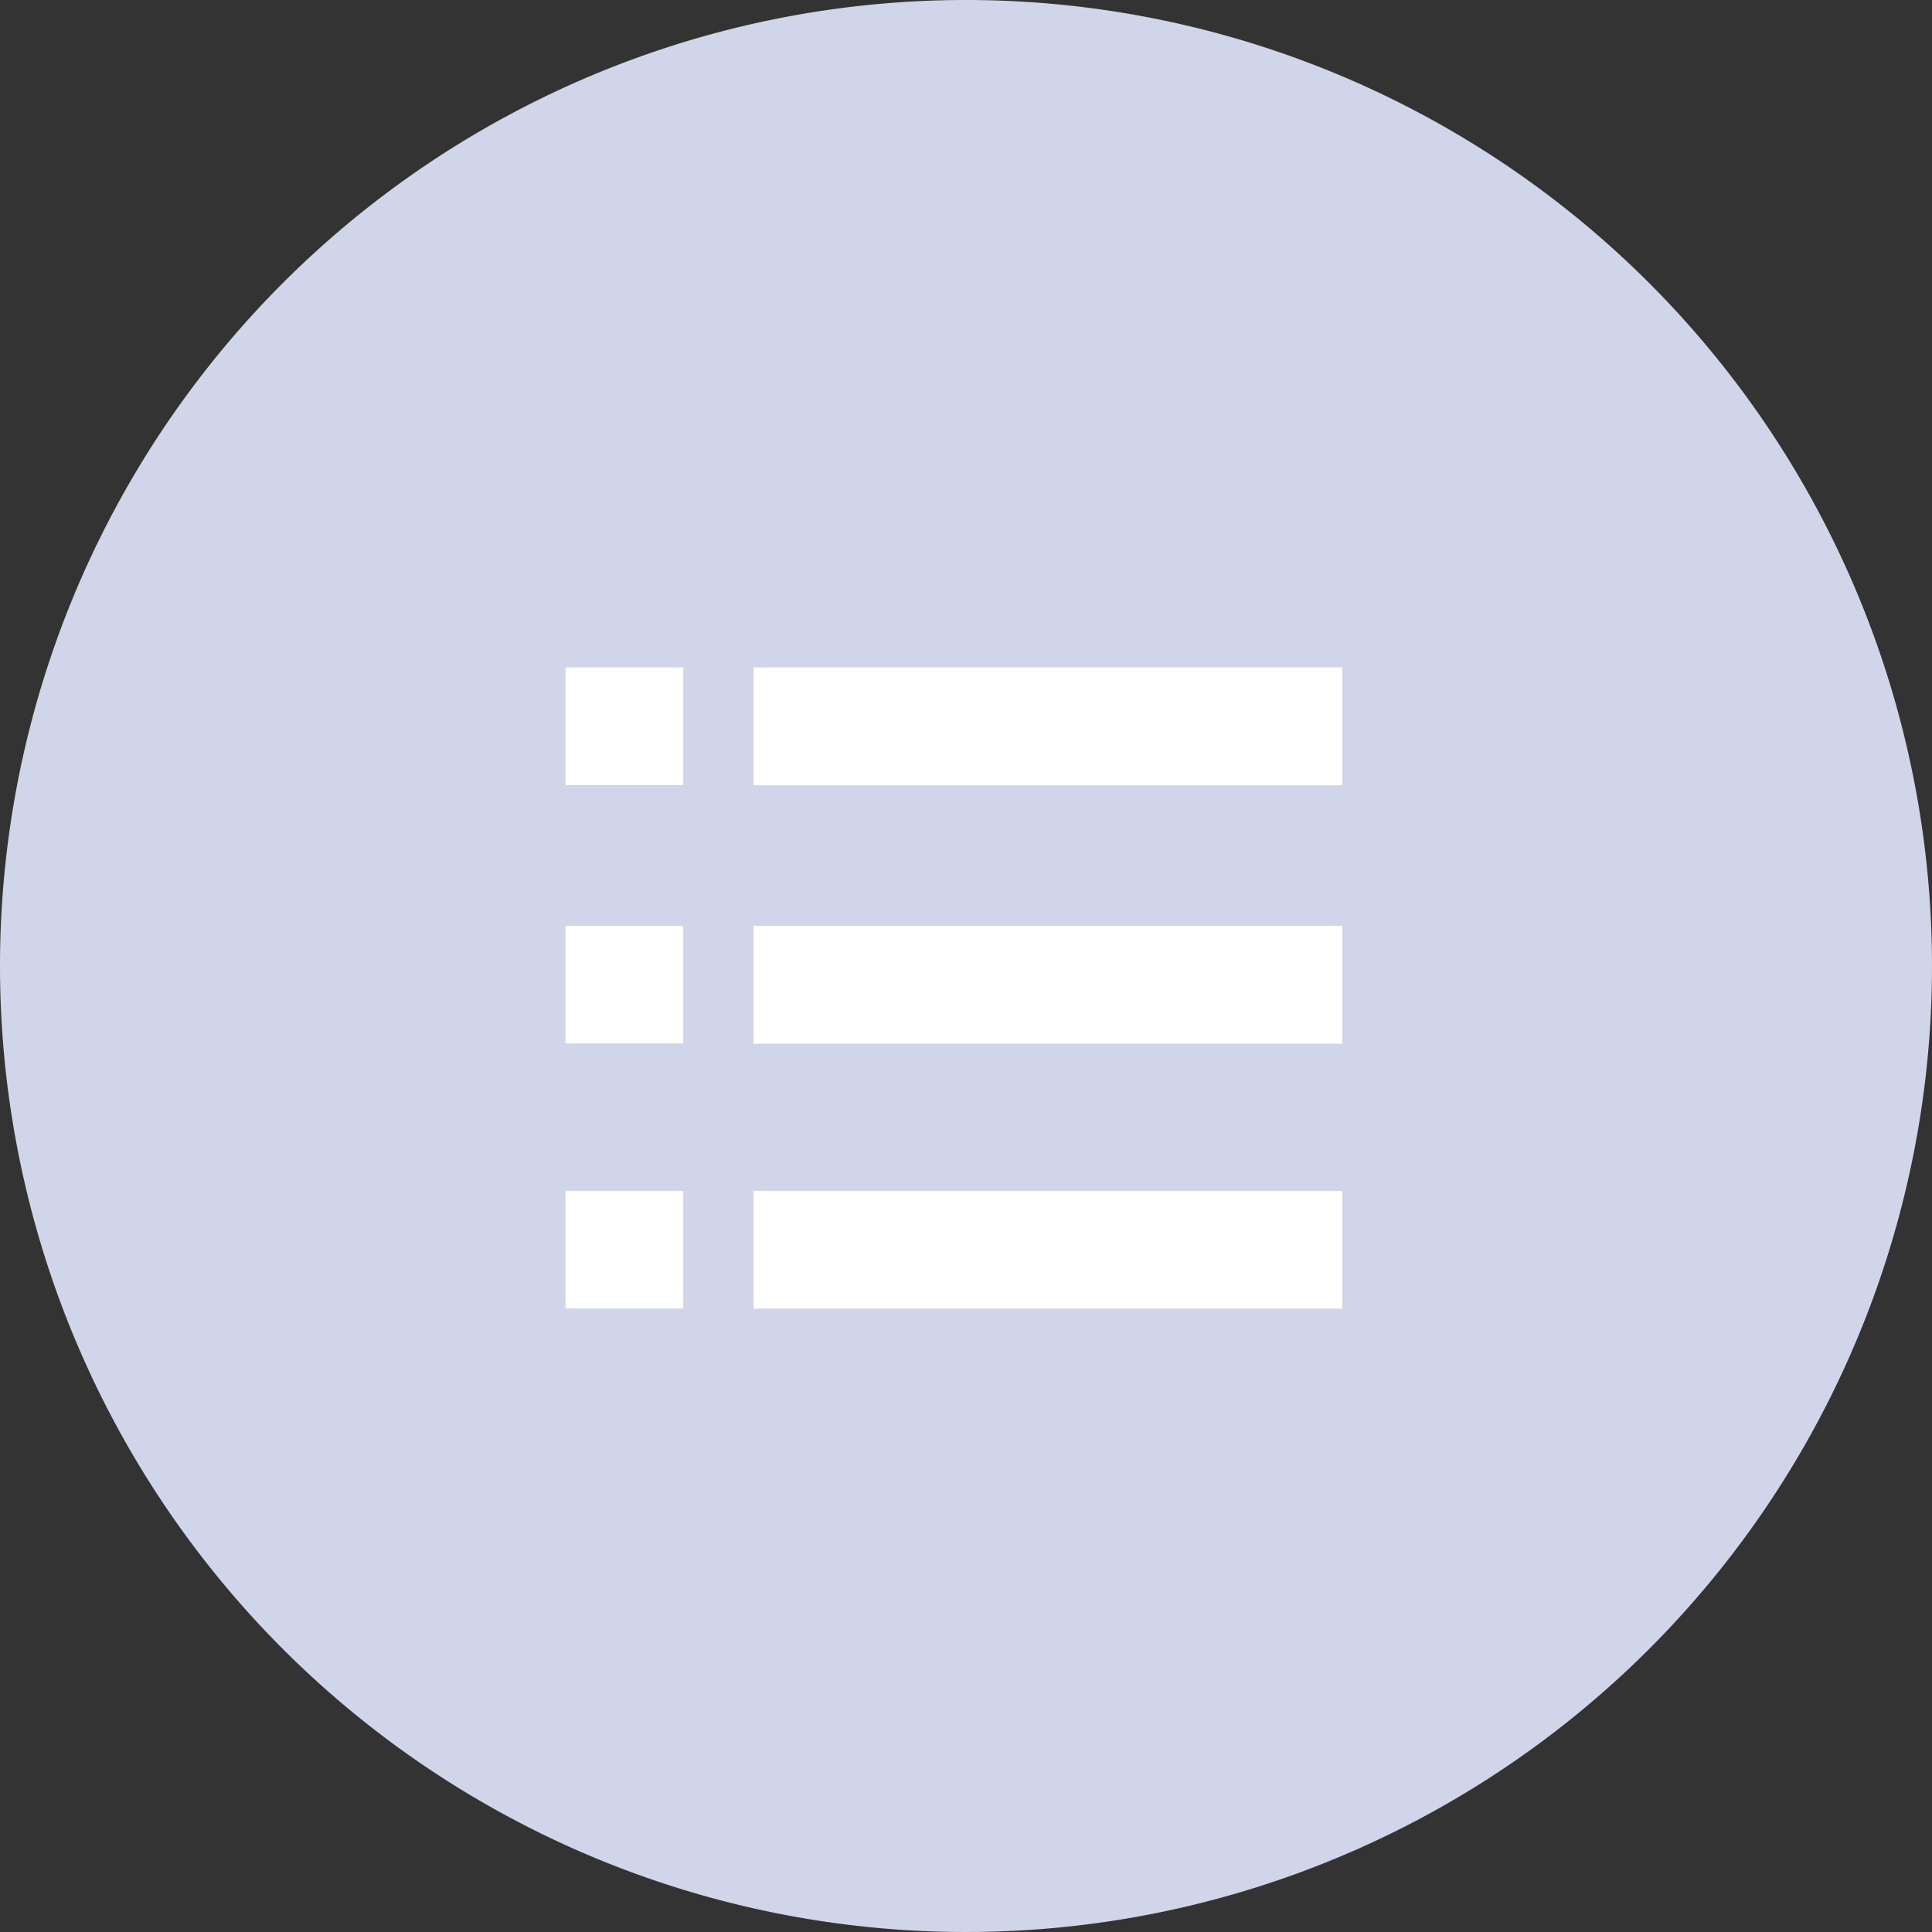 <svg xmlns="http://www.w3.org/2000/svg" width="49.456" height="49.456" viewBox="0 0 49.456 49.456">
  <rect x="0" y="0" width="49.456" height="49.456" fill="#333333" stroke="none"/>
  <g id="Grupo_8448" data-name="Grupo 8448" transform="translate(-284 -62)">
    <path id="Trazado_10523" data-name="Trazado 10523" d="M24.728,0A24.728,24.728,0,1,1,0,24.728,24.728,24.728,0,0,1,24.728,0Z" transform="translate(284 62)" fill="#d1d5e9"/>
    <path id="Trazado_23" data-name="Trazado 23" d="M3.014,16.409H0V13.4H3.014Zm0-6.781H0V6.614H3.014Zm0-6.614H0V0H3.014Zm16.87,13.4H4.814V13.4h15.07Zm0-6.781H4.814V6.614h15.07Zm0-6.614H4.814V0h15.07Z" transform="translate(298.476 79.084)" fill="#fff"/>
  </g>
</svg>
